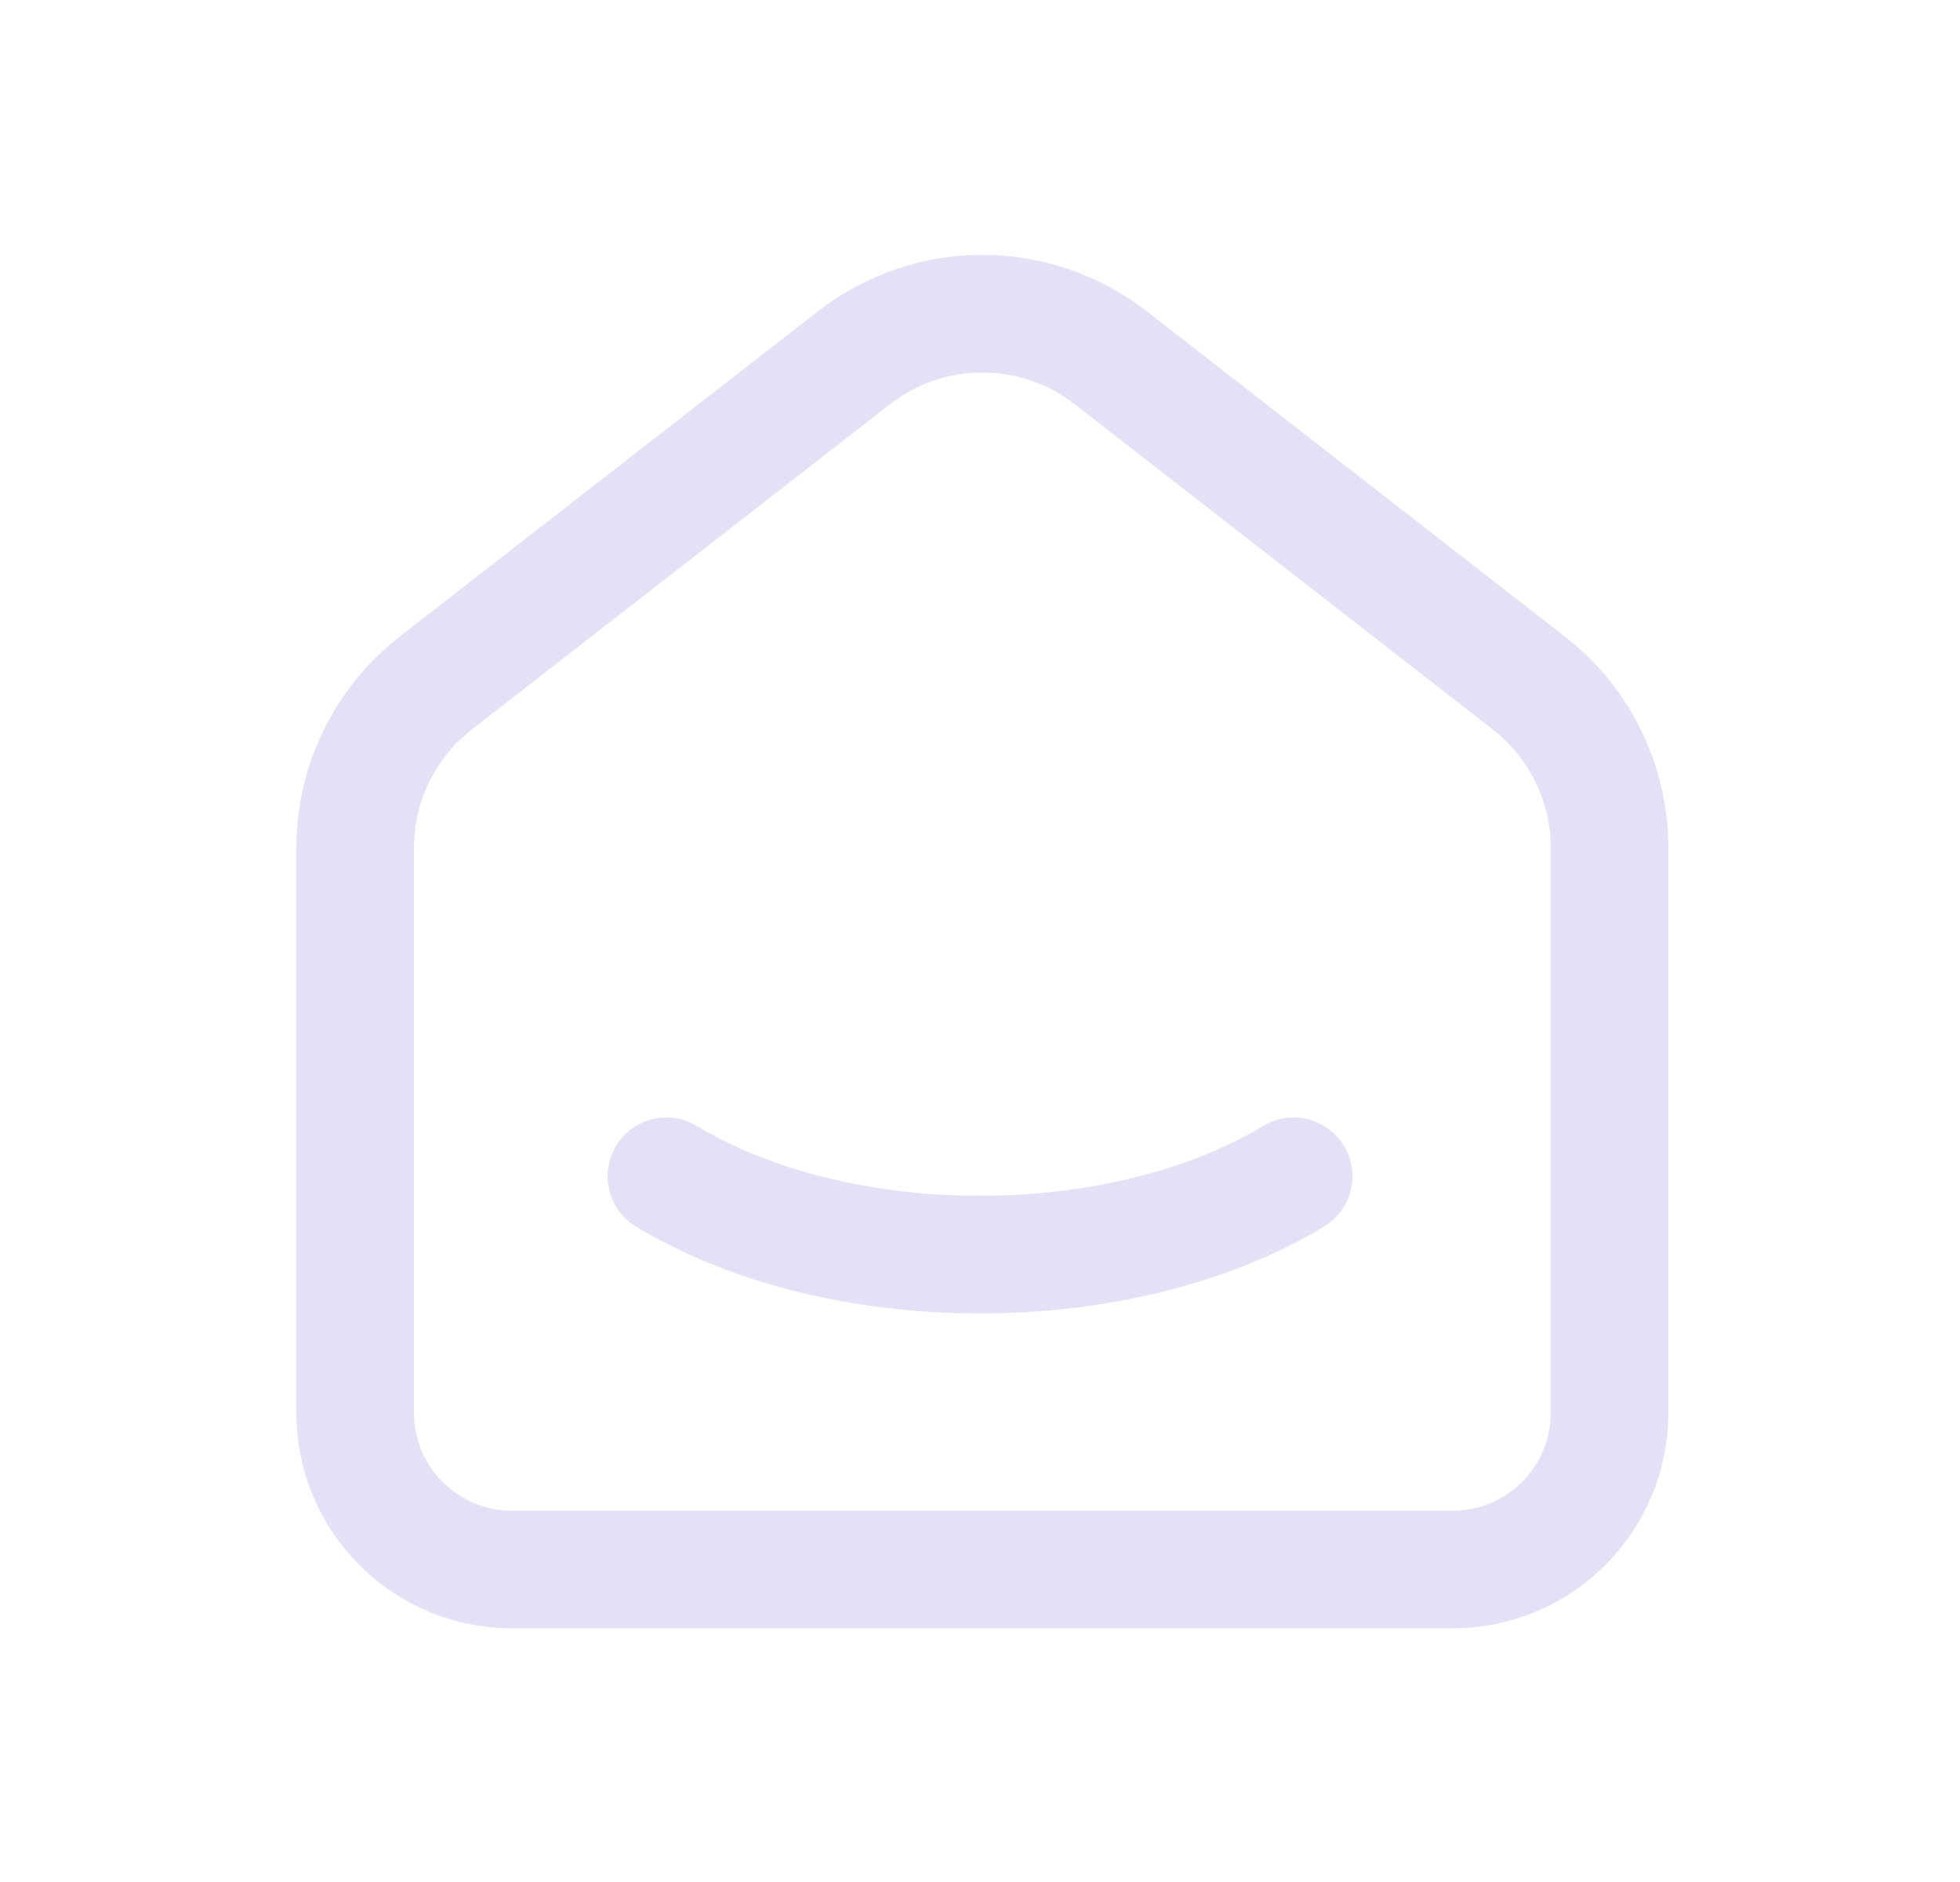 <svg width="25" height="24" viewBox="0 0 25 24" fill="none" xmlns="http://www.w3.org/2000/svg">
<path d="M19.5 8.71L14.167 4.562C13.204 3.813 11.856 3.813 10.893 4.562L5.559 8.71C4.909 9.215 4.53 9.992 4.53 10.815V18.015C4.53 19.12 5.425 20.015 6.53 20.015H18.53C19.635 20.015 20.53 19.12 20.53 18.015V10.815C20.53 9.992 20.15 9.215 19.5 8.71" stroke="#E1DEF5" stroke-opacity="0.9" stroke-width="1.5" stroke-linecap="round" stroke-linejoin="round"/>
<path d="M16.5 15C14.29 16.333 10.708 16.333 8.5 15" stroke="#E1DEF5" stroke-opacity="0.9" stroke-width="1.5" stroke-linecap="round" stroke-linejoin="round"/>
</svg>
